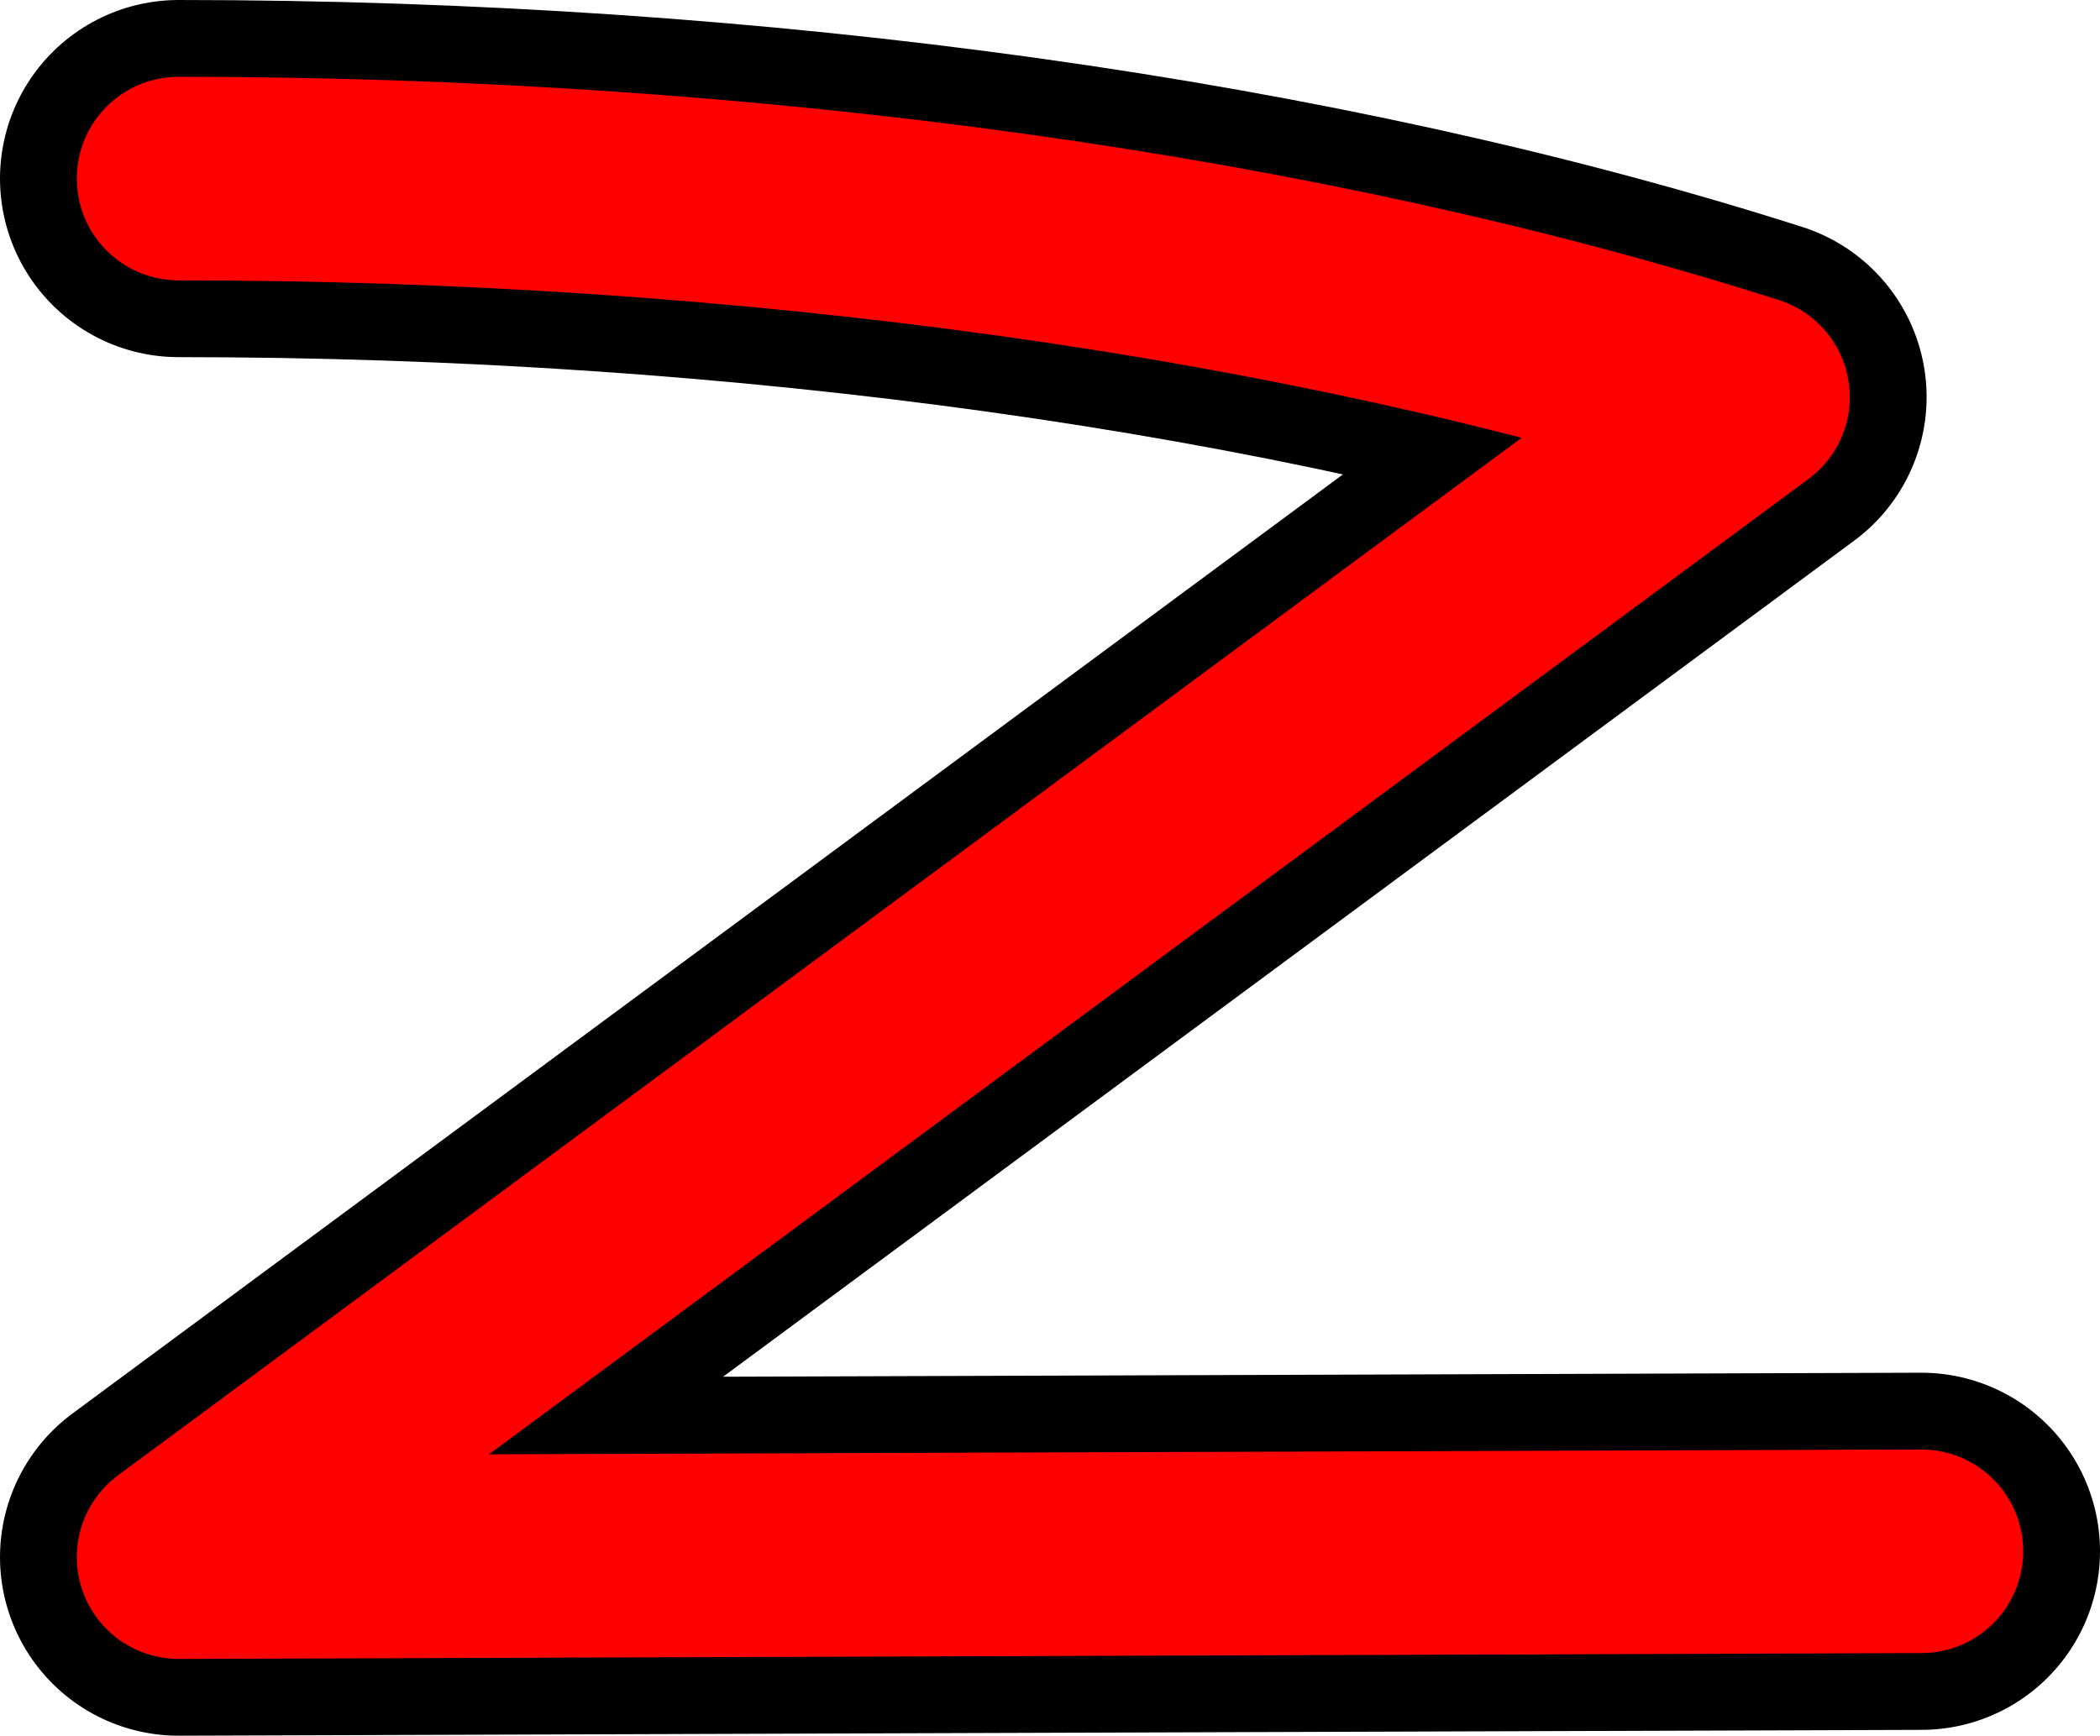 <?xml version="1.0" encoding="UTF-8" standalone="no"?>
<svg
   width="6.467mm"
   height="5.346mm"
   viewBox="0 0 6.467 5.346"
   version="1.1"
   id="svg8"
   inkscape:version="1.1.1 (3bf5ae0d25, 2021-09-20)"
   sodipodi:docname="favicon2.svg"
   inkscape:export-filename="/home/chrstphr/zennit.png"
   inkscape:export-xdpi="480.00003"
   inkscape:export-ydpi="480.00003"
   xmlns:inkscape="http://www.inkscape.org/namespaces/inkscape"
   xmlns:sodipodi="http://sodipodi.sourceforge.net/DTD/sodipodi-0.dtd"
   xmlns:xlink="http://www.w3.org/1999/xlink"
   xmlns="http://www.w3.org/2000/svg"
   xmlns:svg="http://www.w3.org/2000/svg"
   xmlns:rdf="http://www.w3.org/1999/02/22-rdf-syntax-ns#"
   xmlns:cc="http://creativecommons.org/ns#"
   xmlns:dc="http://purl.org/dc/elements/1.1/">
  <style
     id="style833" />
  <defs
     id="defs2">
    <linearGradient
       inkscape:collect="always"
       id="linearGradient895">
      <stop
         style="stop-color:#ff0000;stop-opacity:1;"
         offset="0"
         id="stop891" />
      <stop
         style="stop-color:#ff0000;stop-opacity:0;"
         offset="1"
         id="stop893" />
    </linearGradient>
    <radialGradient
       inkscape:collect="always"
       xlink:href="#linearGradient895"
       id="radialGradient899"
       cx="48.949"
       cy="42.068"
       fx="48.949"
       fy="42.068"
       r="10.788"
       gradientTransform="matrix(1,0,0,0.287,0,30.004)"
       gradientUnits="userSpaceOnUse" />
  </defs>
  <sodipodi:namedview
     id="base"
     pagecolor="#ffffff"
     bordercolor="#666666"
     borderopacity="1.0"
     inkscape:pageopacity="0.0"
     inkscape:pageshadow="2"
     inkscape:zoom="15.839192"
     inkscape:cx="17.235728"
     inkscape:cy="9.4386128"
     inkscape:document-units="mm"
     inkscape:current-layer="layer1"
     inkscape:document-rotation="0"
     showgrid="true"
     inkscape:snap-bbox="true"
     inkscape:window-width="1916"
     inkscape:window-height="1054"
     inkscape:window-x="0"
     inkscape:window-y="0"
     inkscape:window-maximized="1"
     inkscape:pagecheckerboard="0"
     inkscape:snap-global="true"
     inkscape:snap-grids="false">
    <inkscape:grid
       type="xygrid"
       id="grid844"
       originx="-47.06"
       originy="-39.13" />
  </sodipodi:namedview>
  <g
     inkscape:label="Layer 1"
     inkscape:groupmode="layer"
     id="layer1"
     transform="translate(-47.06,-39.13)">
    <path
       id="path1437"
       style="fill:none;fill-opacity:1;fill-rule:nonzero;stroke:#000000;stroke-width:1.1;stroke-linecap:round;stroke-linejoin:round;stroke-miterlimit:4;stroke-dasharray:none;stroke-dashoffset:0;stroke-opacity:1"
       d="m 47.61,43.926 4.833,-3.573 c -1.362,-0.435 -3.07,-0.673 -4.833,-0.673 m 5.367,4.228 -5.367,0.018"
       sodipodi:nodetypes="ccccc"
       inkscape:export-xdpi="384"
       inkscape:export-ydpi="384" />
    <path
       id="path867-6"
       style="fill:none;fill-opacity:1;fill-rule:nonzero;stroke:#ff0000;stroke-width:0.627;stroke-linecap:round;stroke-linejoin:round;stroke-miterlimit:4;stroke-dasharray:none;stroke-dashoffset:0;stroke-opacity:1;paint-order:stroke fill markers"
       d="m 47.61,43.926 4.833,-3.573 c -1.362,-0.435 -3.07,-0.673 -4.833,-0.673 m 5.367,4.228 -5.367,0.018"
       sodipodi:nodetypes="ccccc"
       inkscape:export-xdpi="384"
       inkscape:export-ydpi="384" />
  </g>
</svg>
